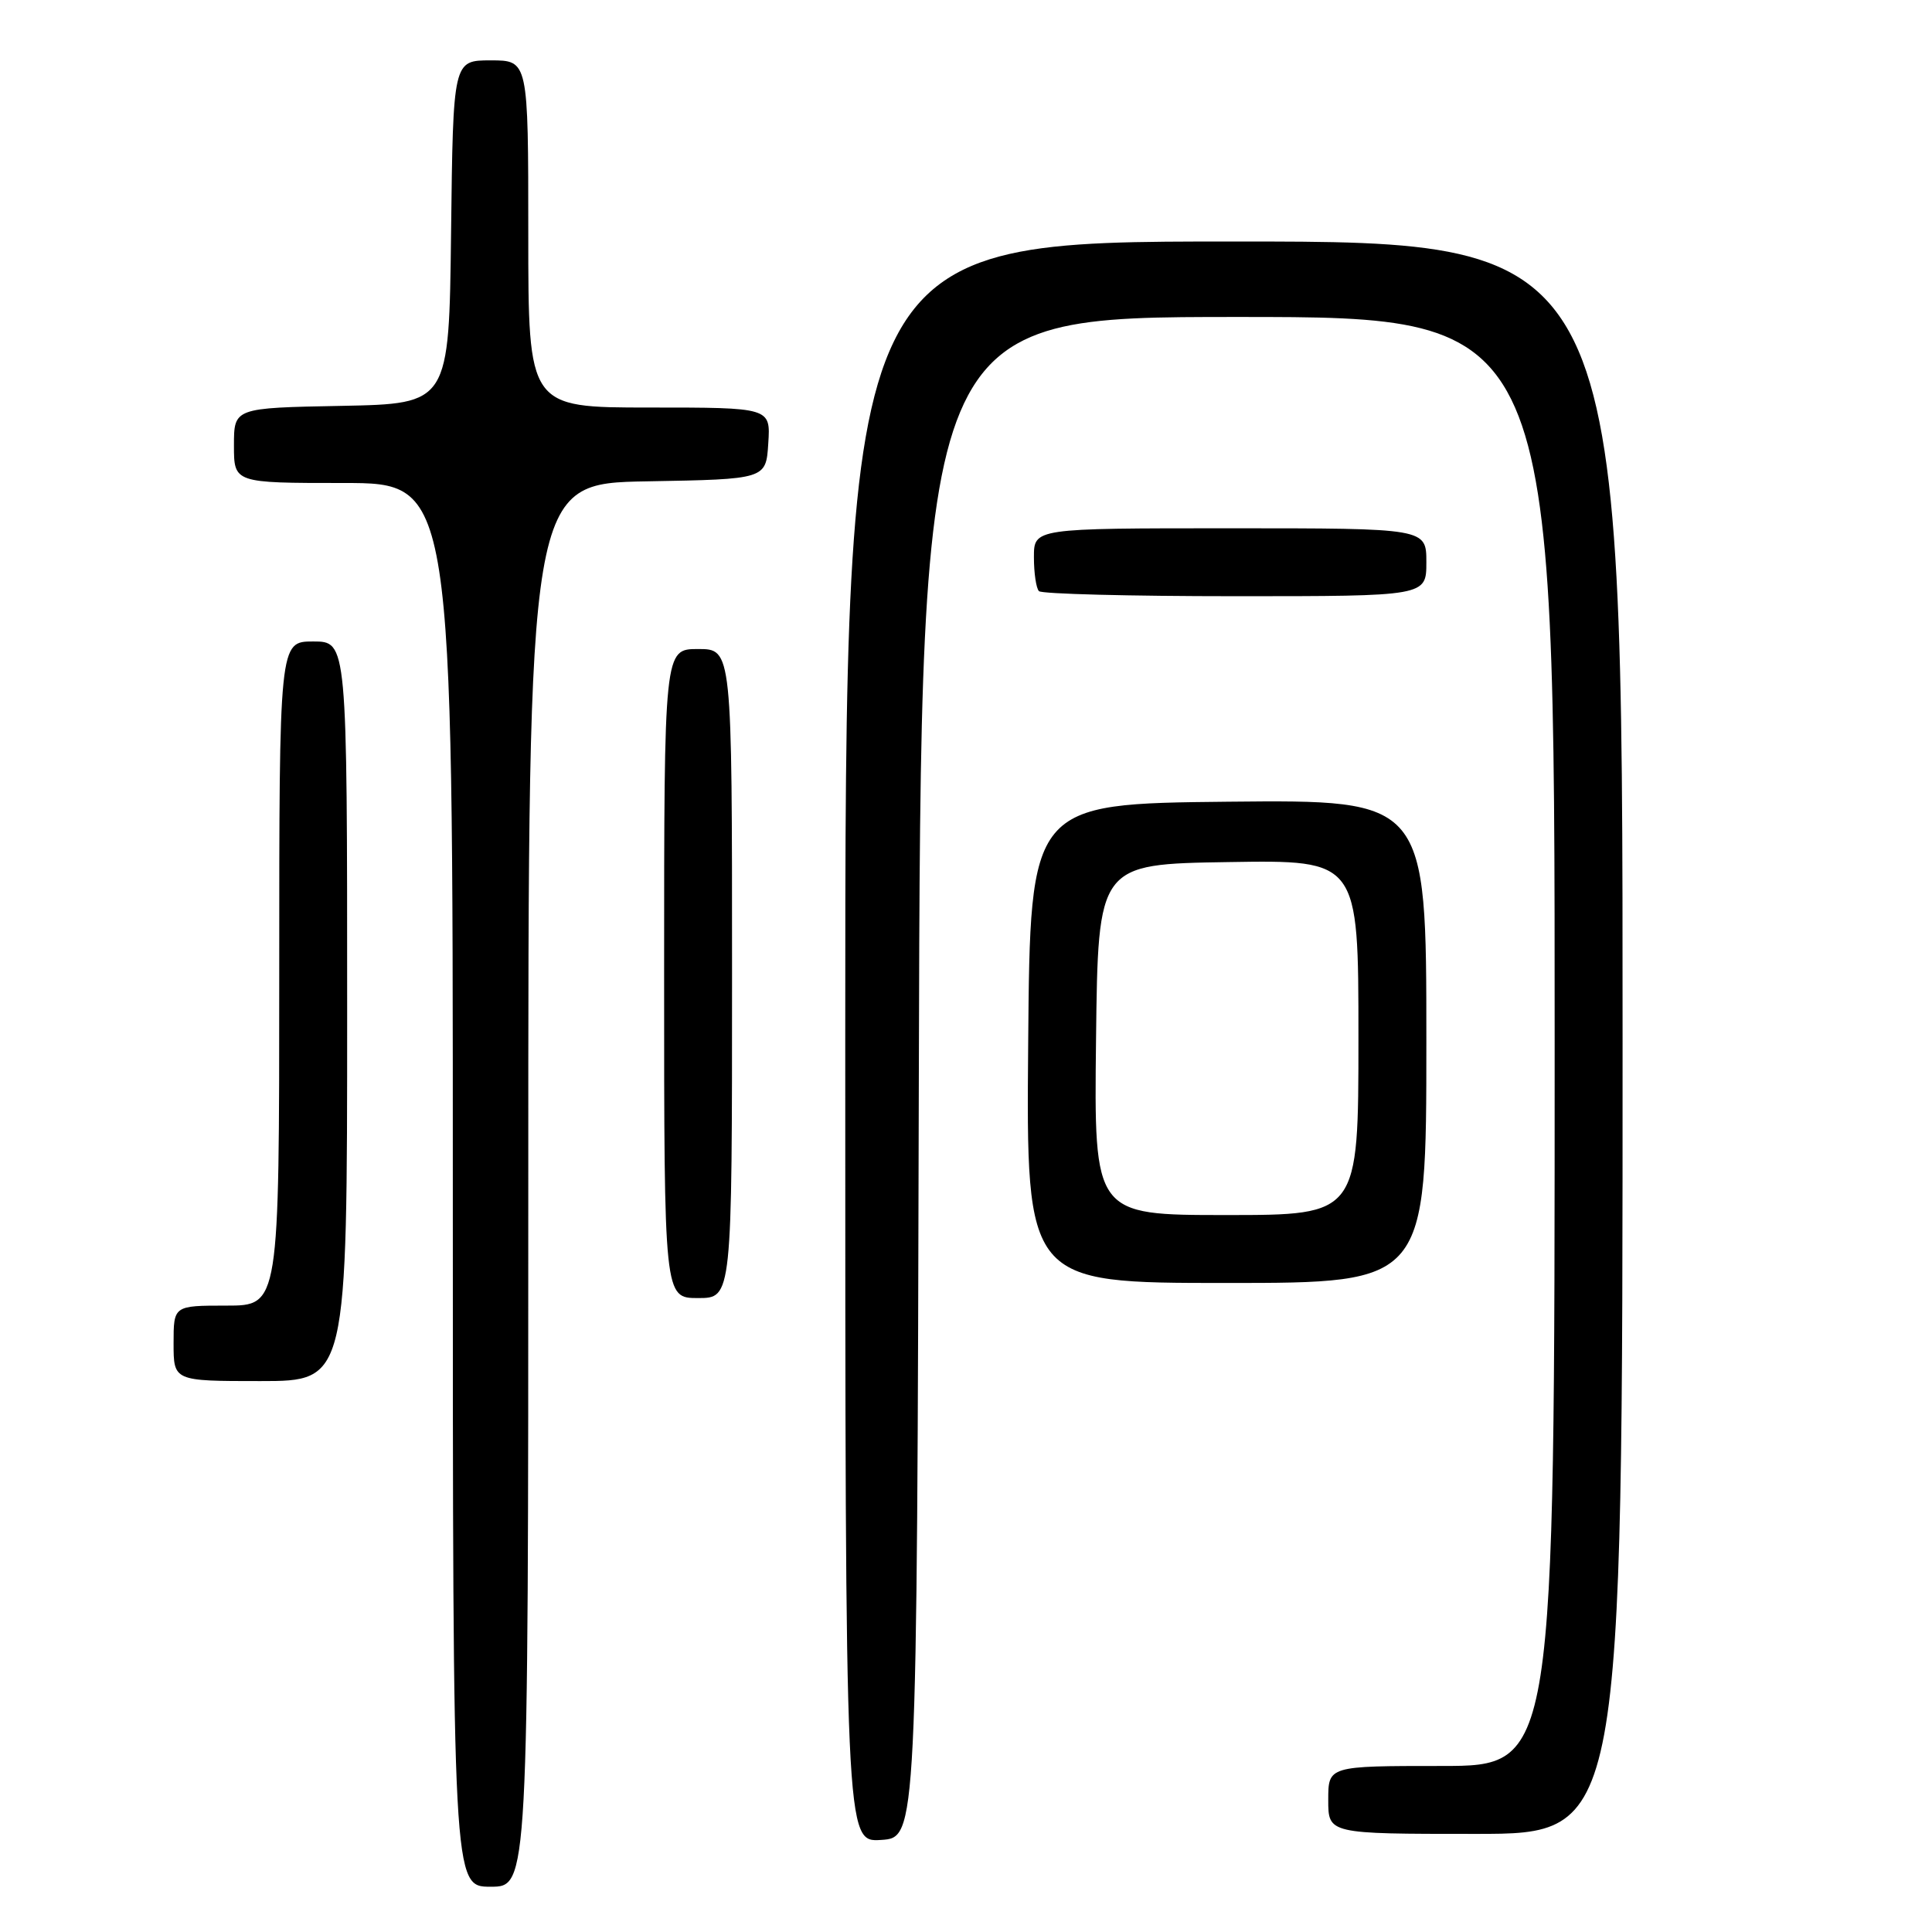 <?xml version="1.0" encoding="UTF-8" standalone="no"?>
<!DOCTYPE svg PUBLIC "-//W3C//DTD SVG 1.1//EN" "http://www.w3.org/Graphics/SVG/1.1/DTD/svg11.dtd" >
<svg xmlns="http://www.w3.org/2000/svg" xmlns:xlink="http://www.w3.org/1999/xlink" version="1.1" viewBox="0 0 256 256">
 <g >
 <path fill="currentColor"
d=" M 70.00 157.03 C 70.00 64.05 70.00 64.05 85.75 63.78 C 101.50 63.50 101.50 63.50 101.80 58.75 C 102.11 54.00 102.11 54.00 86.05 54.00 C 70.00 54.00 70.00 54.00 70.00 31.00 C 70.00 8.00 70.00 8.00 65.02 8.00 C 60.04 8.00 60.04 8.00 59.77 30.75 C 59.50 53.50 59.50 53.50 45.25 53.78 C 31.00 54.05 31.00 54.05 31.00 59.03 C 31.00 64.00 31.00 64.00 45.50 64.00 C 60.00 64.00 60.00 64.00 60.00 157.00 C 60.00 250.00 60.00 250.00 65.00 250.00 C 70.00 250.00 70.00 250.00 70.00 157.03 Z  M 121.75 142.75 C 122.01 42.00 122.01 42.00 164.00 42.00 C 206.00 42.00 206.00 42.00 206.00 138.00 C 206.00 234.00 206.00 234.00 191.00 234.00 C 176.00 234.00 176.00 234.00 176.00 238.50 C 176.00 243.00 176.00 243.00 195.50 243.00 C 215.00 243.00 215.00 243.00 215.00 137.50 C 215.00 32.00 215.00 32.00 163.50 32.00 C 112.00 32.00 112.00 32.00 112.00 138.05 C 112.00 244.11 112.00 244.11 116.75 243.80 C 121.50 243.50 121.50 243.50 121.75 142.75 Z  M 46.00 134.00 C 46.00 85.00 46.00 85.00 41.50 85.00 C 37.00 85.00 37.00 85.00 37.00 129.00 C 37.00 173.00 37.00 173.00 30.00 173.00 C 23.00 173.00 23.00 173.00 23.00 178.00 C 23.00 183.00 23.00 183.00 34.50 183.00 C 46.00 183.00 46.00 183.00 46.00 134.00 Z  M 97.00 129.00 C 97.00 86.00 97.00 86.00 92.50 86.00 C 88.00 86.00 88.00 86.00 88.00 129.00 C 88.00 172.00 88.00 172.00 92.50 172.00 C 97.00 172.00 97.00 172.00 97.00 129.00 Z  M 189.00 137.98 C 189.00 105.97 189.00 105.97 162.75 106.23 C 136.50 106.50 136.50 106.50 136.24 138.25 C 135.97 170.00 135.97 170.00 162.49 170.00 C 189.00 170.00 189.00 170.00 189.00 137.98 Z  M 189.00 74.50 C 189.00 70.00 189.00 70.00 163.00 70.00 C 137.00 70.00 137.00 70.00 137.00 73.83 C 137.00 75.94 137.30 77.97 137.67 78.33 C 138.03 78.70 149.73 79.00 163.67 79.00 C 189.00 79.00 189.00 79.00 189.00 74.50 Z  M 145.23 137.75 C 145.50 114.50 145.50 114.50 162.75 114.23 C 180.00 113.95 180.00 113.95 180.00 137.48 C 180.00 161.00 180.00 161.00 162.48 161.00 C 144.96 161.00 144.96 161.00 145.23 137.75 Z "/>
</g>
</svg>